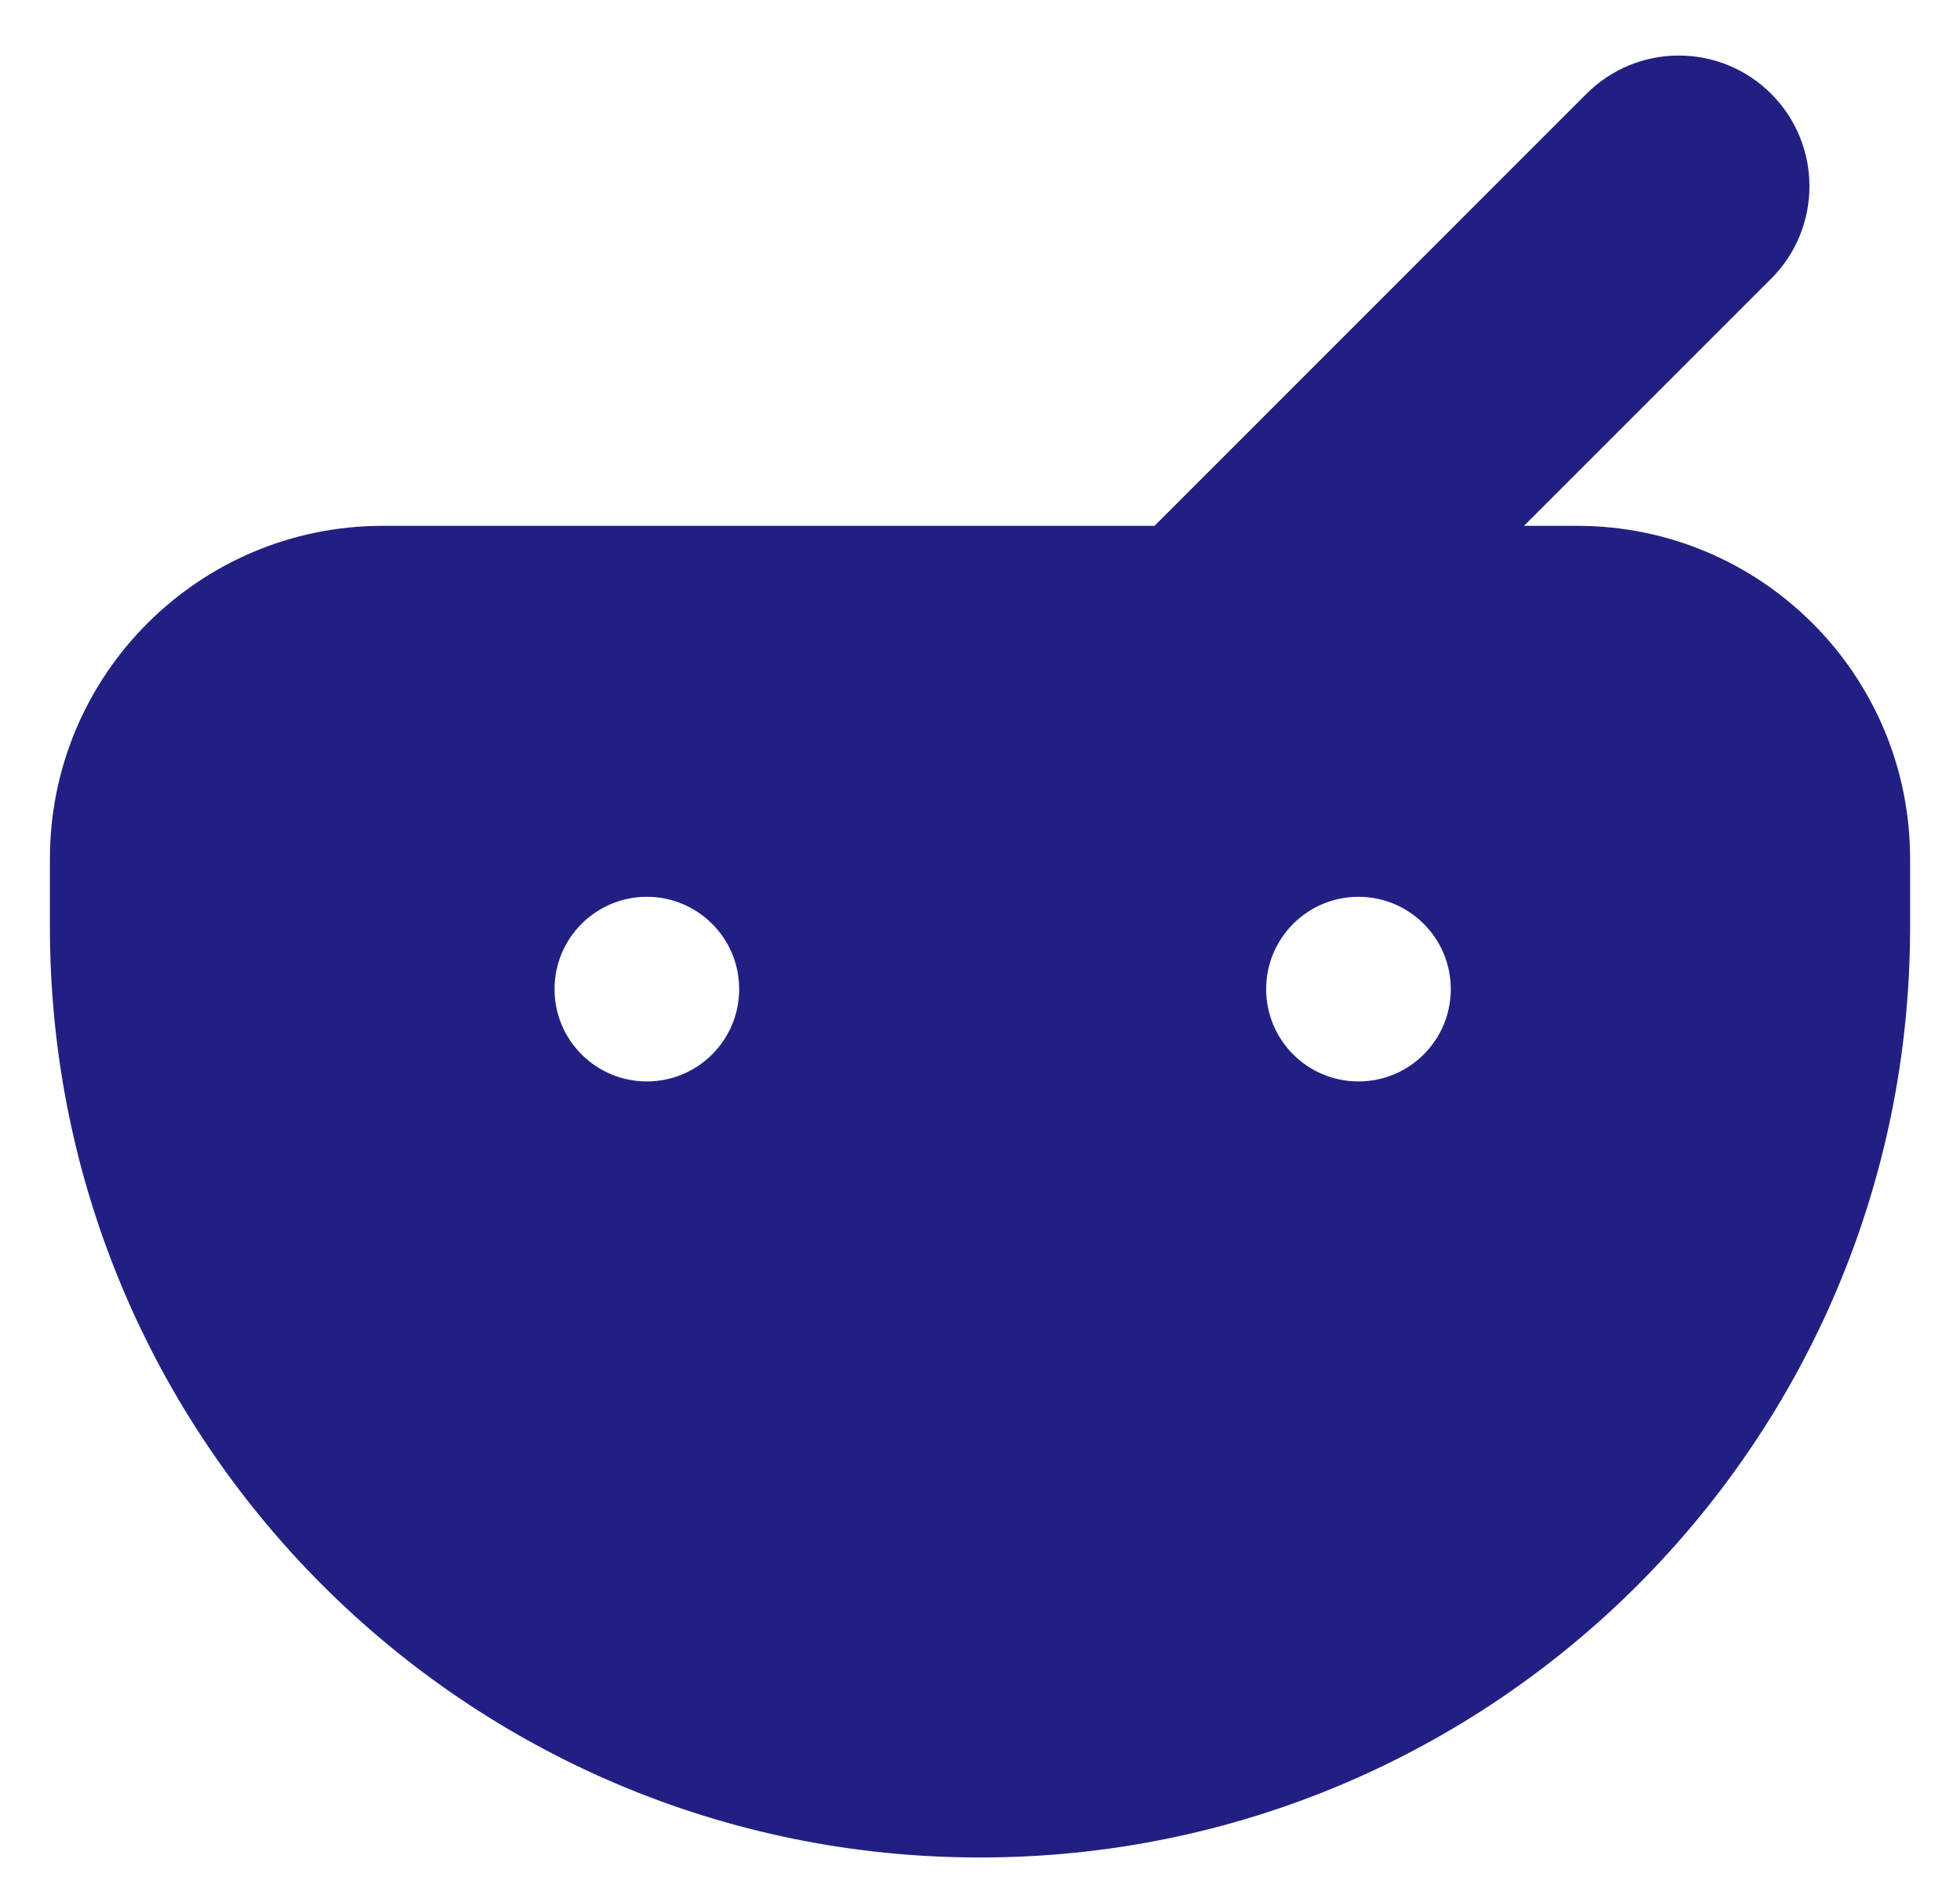 <svg width="30" height="29" viewBox="0 0 30 29" fill="none" xmlns="http://www.w3.org/2000/svg">
<path fill-rule="evenodd" clip-rule="evenodd" d="M27.11 4.265C27.891 3.484 27.891 2.217 27.11 1.436C26.329 0.655 25.063 0.655 24.282 1.436L17.671 8.048H5.859C3.045 8.048 0.764 10.329 0.764 13.143V14.193C0.764 22.056 7.138 28.43 15 28.43C22.863 28.43 29.236 22.056 29.236 14.193V13.143C29.236 10.329 26.955 8.048 24.141 8.048H23.327L27.11 4.265ZM19.38 15.139C19.38 15.92 20.012 16.552 20.793 16.552C21.573 16.552 22.206 15.92 22.206 15.139C22.206 14.359 21.573 13.726 20.793 13.726C20.012 13.726 19.38 14.359 19.38 15.139ZM9.901 16.552C9.12 16.552 8.488 15.92 8.488 15.139C8.488 14.359 9.12 13.726 9.901 13.726C10.681 13.726 11.314 14.359 11.314 15.139C11.314 15.92 10.681 16.552 9.901 16.552Z" fill="#212082"/>
</svg>

